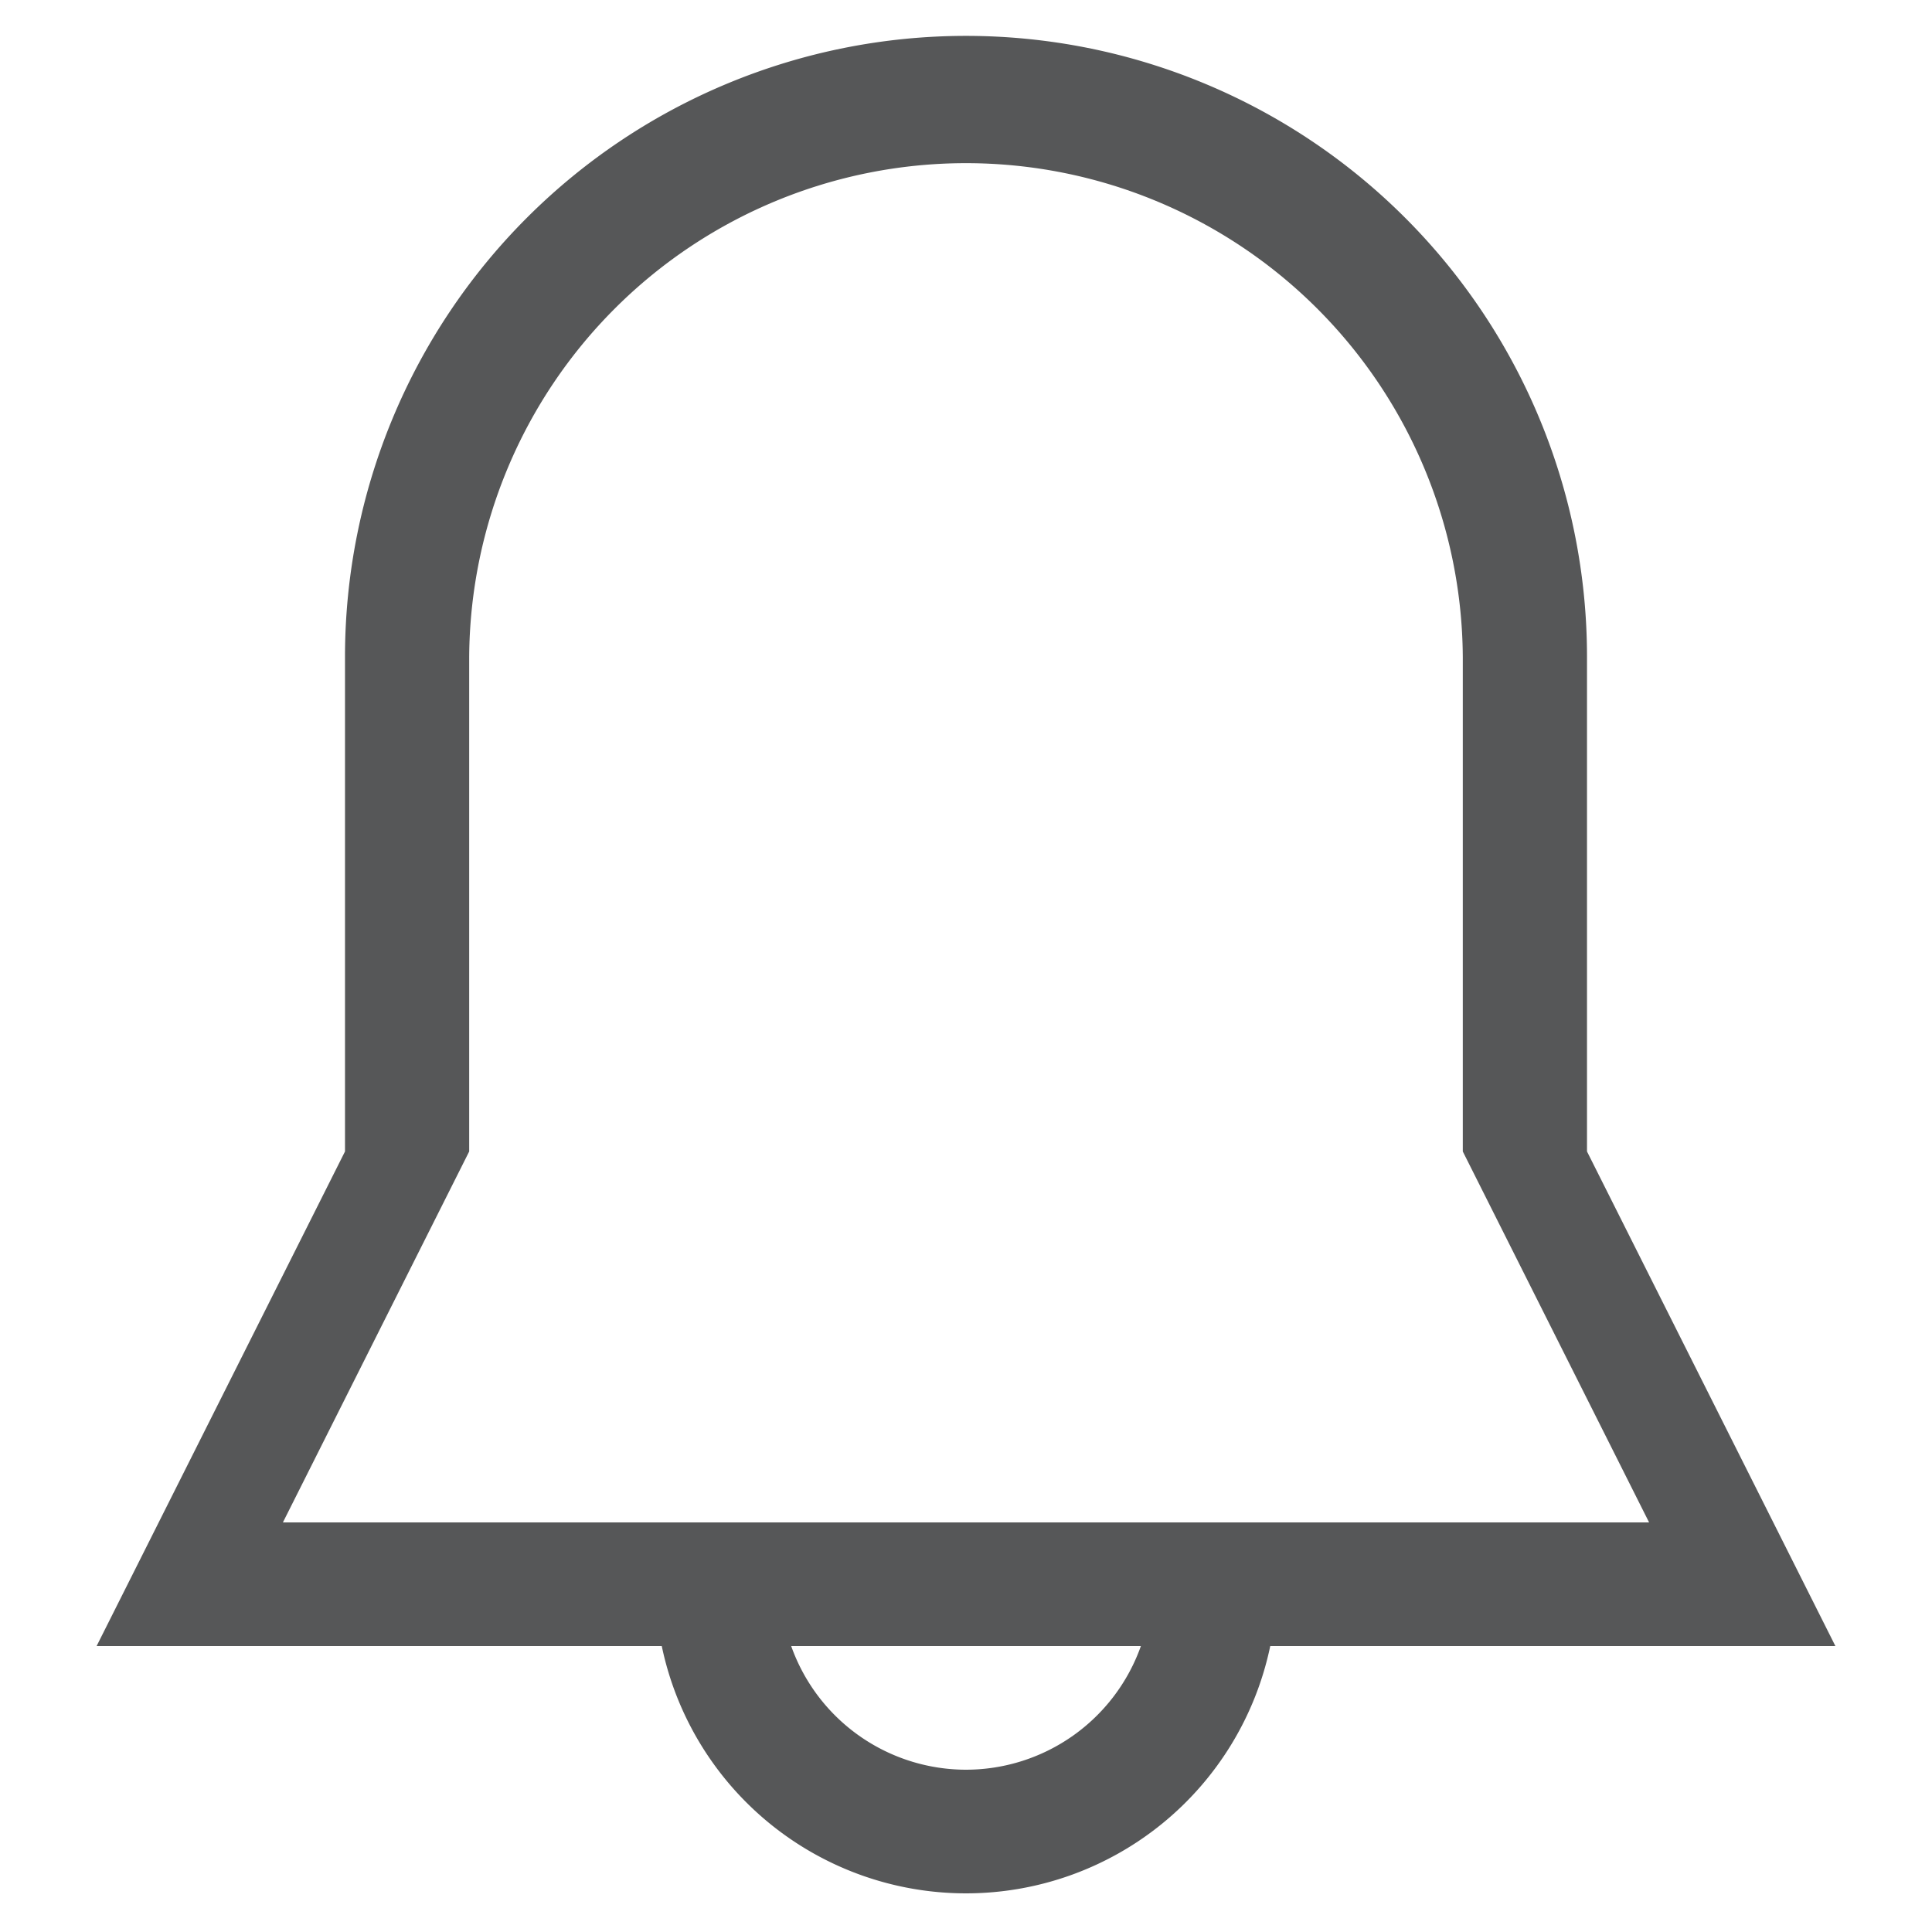 <svg xmlns="http://www.w3.org/2000/svg" width="18" height="18" viewBox="0 0 100 100">
  <defs>
    <style>
      .cls-1 {
        fill: #2c2e2f;
        fill-rule: evenodd;
        fill-opacity:0.8;
      }
    </style>
  </defs>
  <path id="_6" data-name="6" class="cls-1" d="M65.748,85.2a16.087,16.087,0,0,1-31.495,0H5L17.857,59.6V34a32.143,32.143,0,0,1,64.286,0V59.6L95,85.2H65.748ZM50,91.6a9.612,9.612,0,0,0,9.052-6.4h-18.1A9.612,9.612,0,0,0,50,91.6Zm25.714-32V34a25.715,25.715,0,0,0-51.429,0V59.6L14.643,78.8H85.357Z"/>
</svg>
